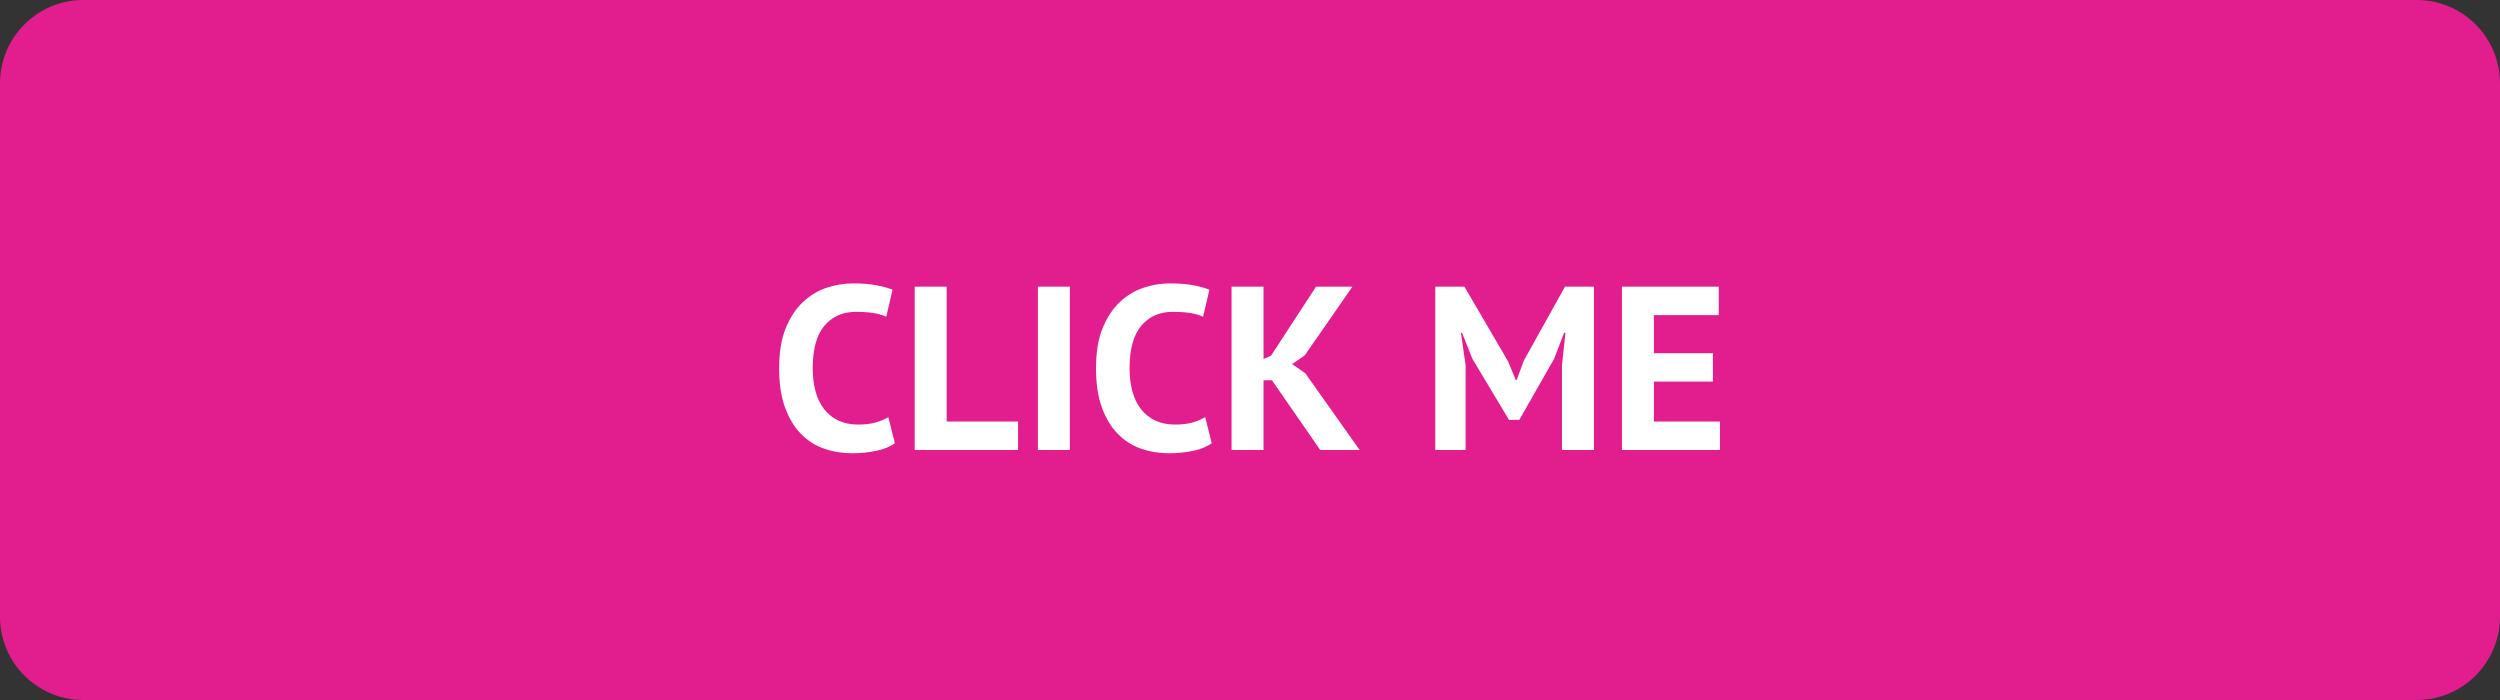 <svg xmlns="http://www.w3.org/2000/svg" width="150" height="42" viewBox="0 0 150 42">
  <rect x="0" y="0" width="150" height="42" fill="#333333" stroke="none"/>
  <g fill="none" fill-rule="evenodd">
    <path fill="#E21E8E" d="M0,5 L0,37 C3.38176876e-16,39.761 2.239,42 5,42 L145,42 C147.761,42 150,39.761 150,37 L150,5 C150,2.239 147.761,-5.07265313e-16 145,0 L5,0 C2.239,5.07265313e-16 -3.38176876e-16,2.239 0,5 Z"/>
    <path fill="#FFF" fill-rule="nonzero" d="M51.13,27.196 C51.615,27.196 52.089,27.149 52.551,27.056 C53.013,26.963 53.393,26.809 53.692,26.594 L53.692,26.594 L53.3,25.026 C53.085,25.157 52.833,25.264 52.544,25.348 C52.255,25.432 51.9,25.474 51.48,25.474 C51.032,25.474 50.638,25.392 50.297,25.229 C49.956,25.066 49.672,24.837 49.443,24.543 C49.214,24.249 49.044,23.894 48.932,23.479 C48.82,23.064 48.764,22.604 48.764,22.1 C48.764,20.943 49,20.089 49.471,19.538 C49.942,18.987 50.565,18.712 51.34,18.712 C51.76,18.712 52.117,18.735 52.411,18.782 C52.705,18.829 52.959,18.903 53.174,19.006 L53.174,19.006 L53.552,17.382 C53.3,17.279 52.98,17.191 52.593,17.116 C52.206,17.041 51.732,17.004 51.172,17.004 C50.649,17.004 50.127,17.09 49.604,17.263 C49.081,17.436 48.608,17.72 48.183,18.117 C47.758,18.514 47.413,19.036 47.147,19.685 C46.881,20.334 46.748,21.139 46.748,22.1 C46.748,23.024 46.867,23.81 47.105,24.459 C47.343,25.108 47.663,25.635 48.064,26.041 C48.465,26.447 48.93,26.741 49.457,26.923 C49.984,27.105 50.542,27.196 51.13,27.196 Z M61.084,27 L61.084,25.292 L56.8,25.292 L56.8,17.2 L54.882,17.2 L54.882,27 L61.084,27 Z M64.192,27 L64.192,17.2 L62.274,17.2 L62.274,27 L64.192,27 Z M70.142,27.196 C70.627,27.196 71.101,27.149 71.563,27.056 C72.025,26.963 72.405,26.809 72.704,26.594 L72.704,26.594 L72.312,25.026 C72.097,25.157 71.845,25.264 71.556,25.348 C71.267,25.432 70.912,25.474 70.492,25.474 C70.044,25.474 69.65,25.392 69.309,25.229 C68.968,25.066 68.684,24.837 68.455,24.543 C68.226,24.249 68.056,23.894 67.944,23.479 C67.832,23.064 67.776,22.604 67.776,22.1 C67.776,20.943 68.012,20.089 68.483,19.538 C68.954,18.987 69.577,18.712 70.352,18.712 C70.772,18.712 71.129,18.735 71.423,18.782 C71.717,18.829 71.971,18.903 72.186,19.006 L72.186,19.006 L72.564,17.382 C72.312,17.279 71.992,17.191 71.605,17.116 C71.218,17.041 70.744,17.004 70.184,17.004 C69.661,17.004 69.139,17.09 68.616,17.263 C68.093,17.436 67.62,17.72 67.195,18.117 C66.77,18.514 66.425,19.036 66.159,19.685 C65.893,20.334 65.76,21.139 65.76,22.1 C65.76,23.024 65.879,23.81 66.117,24.459 C66.355,25.108 66.675,25.635 67.076,26.041 C67.477,26.447 67.942,26.741 68.469,26.923 C68.996,27.105 69.554,27.196 70.142,27.196 Z M75.812,27 L75.812,22.814 L76.316,22.814 L79.214,27 L81.58,27 L78.318,22.394 L77.534,21.848 L78.29,21.316 L81.146,17.2 L78.962,17.2 L76.26,21.344 L75.812,21.54 L75.812,17.2 L73.894,17.2 L73.894,27 L75.812,27 Z M87.936,27 L87.936,21.904 L87.656,19.972 L87.726,19.972 L88.342,21.526 L90.54,25.194 L91.156,25.194 L93.242,21.54 L93.844,19.972 L93.928,19.972 L93.718,21.918 L93.718,27 L95.636,27 L95.636,17.2 L93.9,17.2 L91.422,21.652 L91.002,22.8 L90.946,22.8 L90.484,21.68 L87.866,17.2 L86.116,17.2 L86.116,27 L87.936,27 Z M103.196,27 L103.196,25.292 L99.234,25.292 L99.234,22.898 L102.776,22.898 L102.776,21.19 L99.234,21.19 L99.234,18.908 L103.126,18.908 L103.126,17.2 L97.316,17.2 L97.316,27 L103.196,27 Z"/>
  </g>
</svg>
